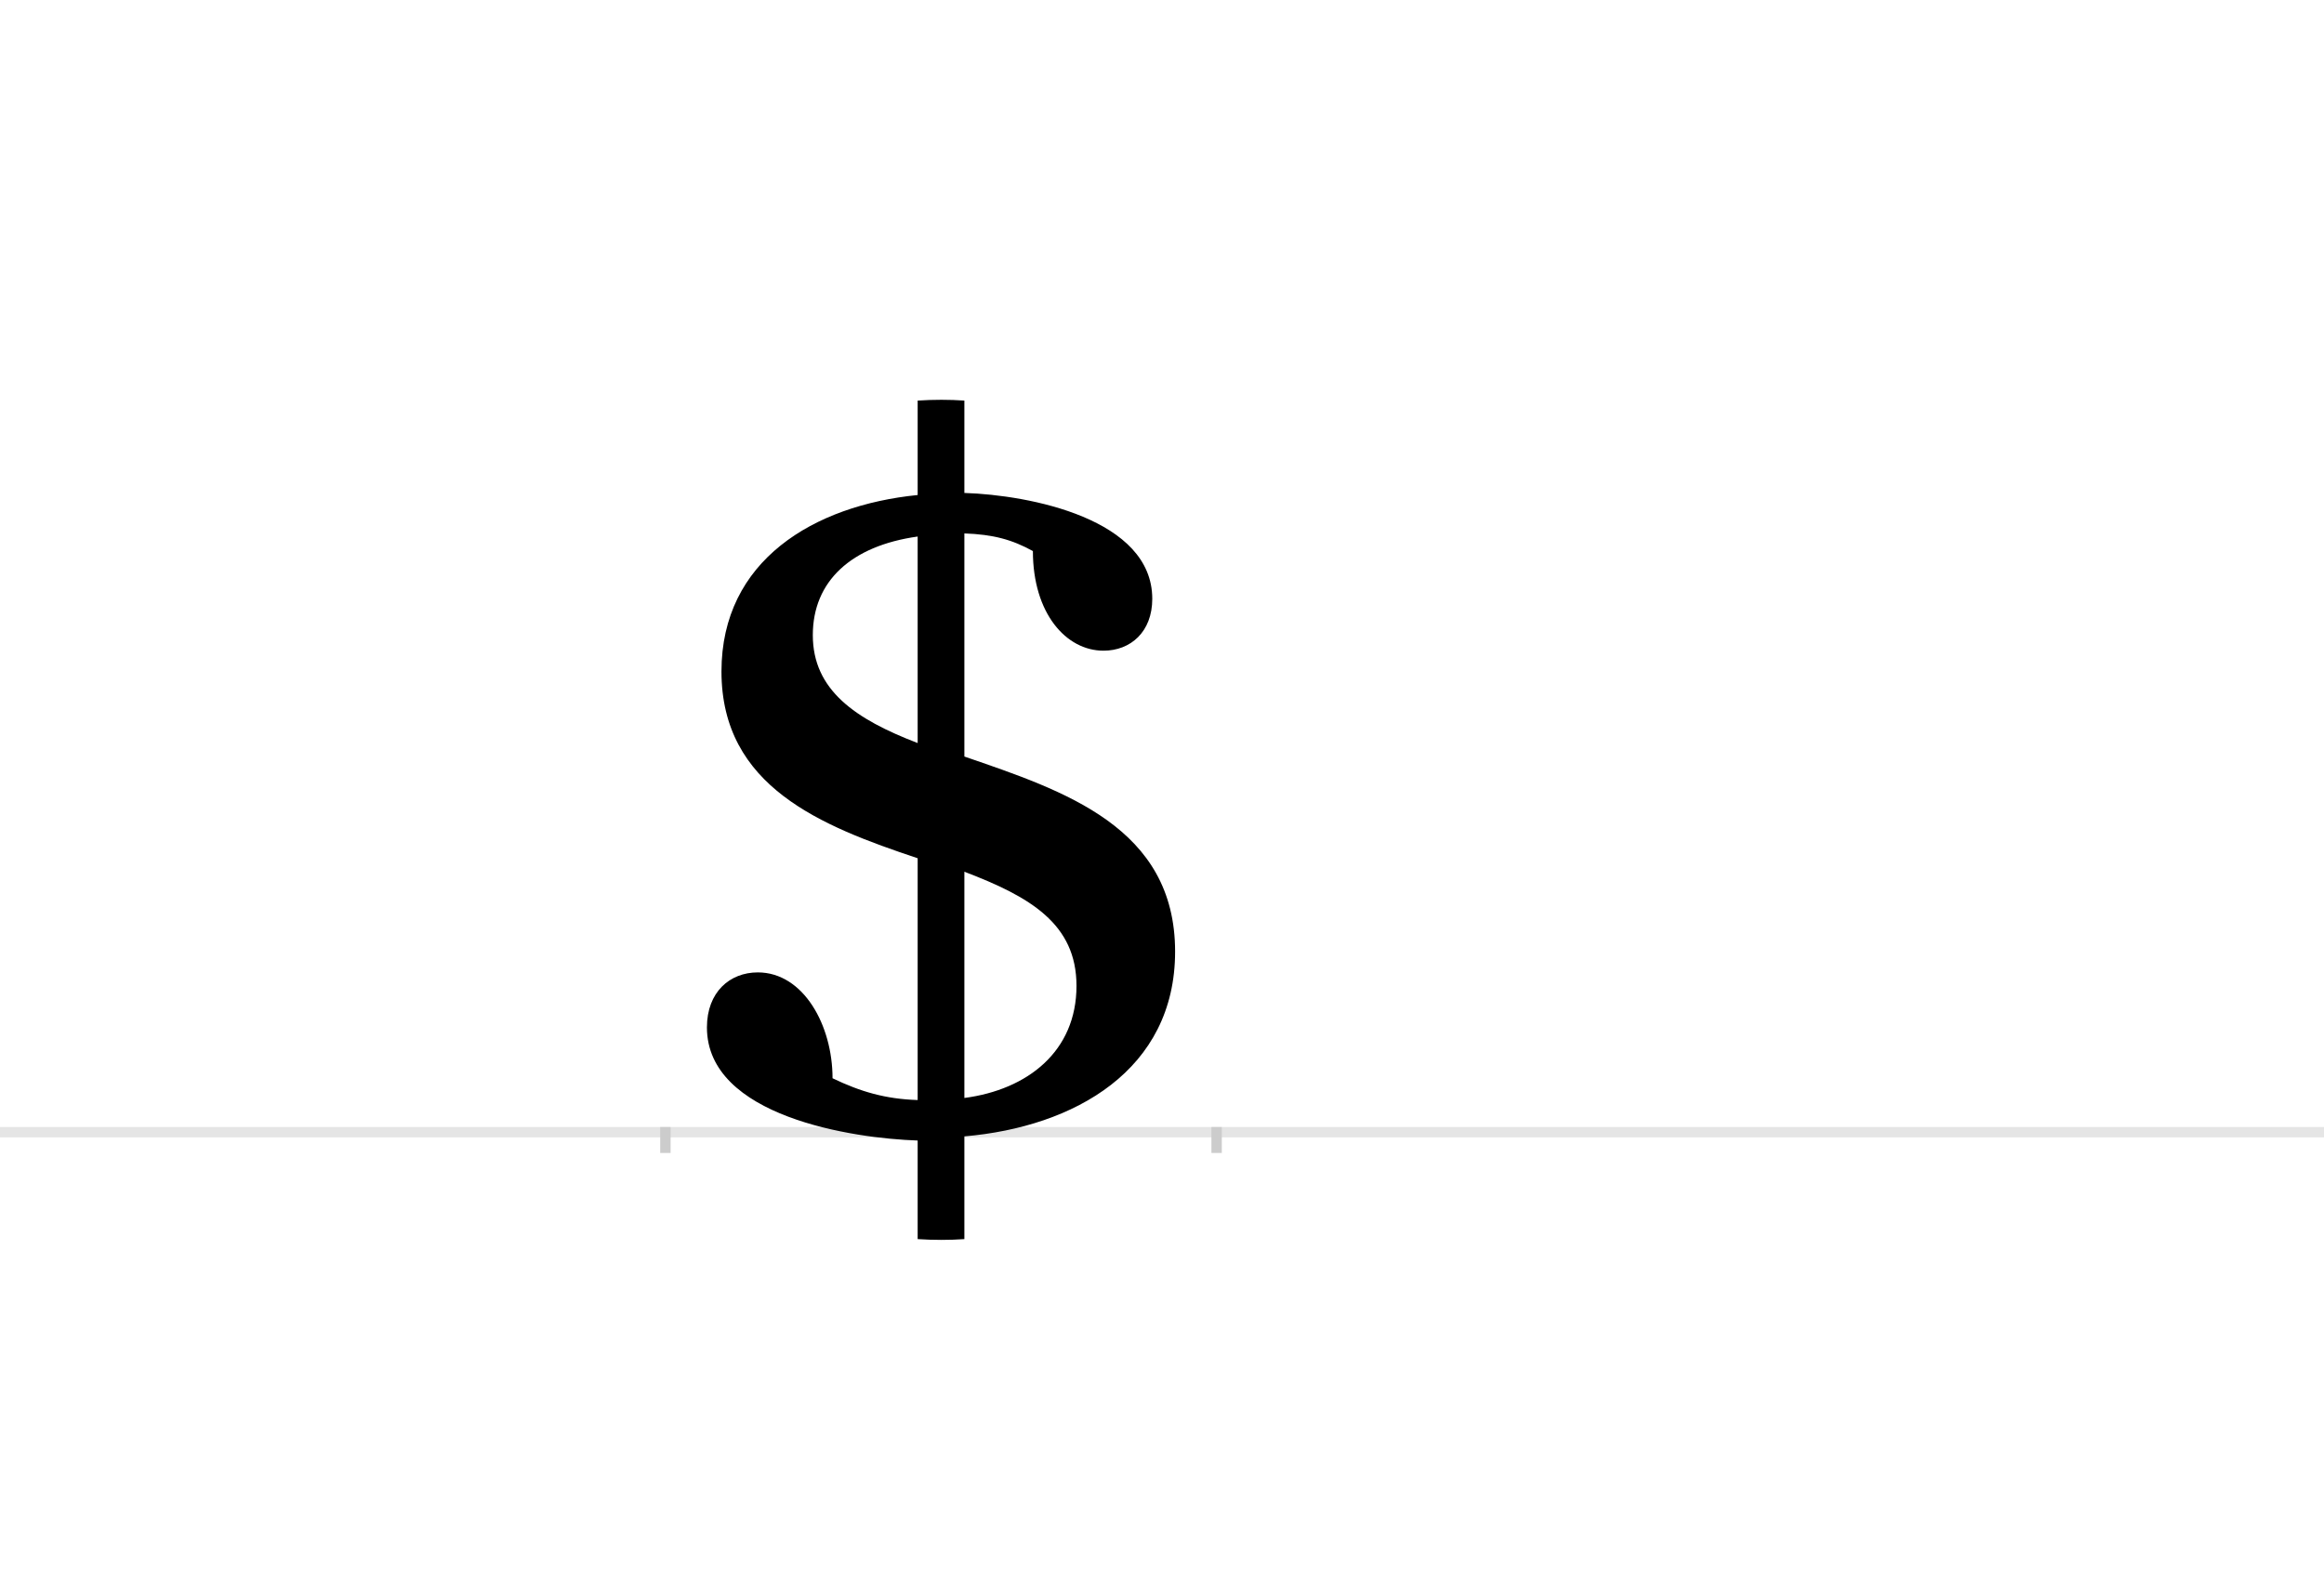 <?xml version="1.0" encoding="UTF-8"?>
<svg height="1521" version="1.1" width="2238.75" xmlns="http://www.w3.org/2000/svg" xmlns:xlink="http://www.w3.org/1999/xlink">
 <rect width="100%" height="100%" fill="#808080" stroke="none"/>
 <path d="M0,0 l2238.75,0 l0,1521 l-2238.75,0 Z M0,0" fill="rgb(255,255,255)" transform="matrix(1,0,0,-1,0,1521)"/>
 <path d="M0,0 l2238.75,0" fill="none" stroke="rgb(229,229,229)" stroke-width="10" transform="matrix(1,0,0,-1,0,1091)"/>
 <path d="M0,5 l0,-25" fill="none" stroke="rgb(204,204,204)" stroke-width="10" transform="matrix(1,0,0,-1,641,1091)"/>
 <path d="M0,5 l0,-25" fill="none" stroke="rgb(204,204,204)" stroke-width="10" transform="matrix(1,0,0,-1,1172,1091)"/>
 <path d="M491,174 c0,120,-107,155,-203,188 l0,215 c28,-1,46,-6,66,-17 c0,-60,32,-96,68,-96 c26,0,47,18,47,50 c0,77,-118,100,-181,102 l0,89 c-14,1,-30,1,-45,0 l0,-91 c-100,-10,-189,-63,-189,-170 c0,-111,96,-149,189,-180 l0,-233 c-31,1,-55,8,-82,21 c0,51,-28,102,-72,102 c-27,0,-49,-19,-49,-53 c0,-86,141,-107,203,-109 l0,-95 c15,-1,31,-1,45,0 l0,99 c106,9,203,64,203,178 Z M396,141 c0,-63,-47,-100,-108,-108 l0,218 c63,-24,108,-50,108,-110 Z M142,479 c0,52,37,86,101,95 l0,-199 c-60,23,-101,51,-101,104 Z M142,479" fill="rgb(0,0,0)" transform="matrix(1,0,0,-1,641,1091)"/>
</svg>